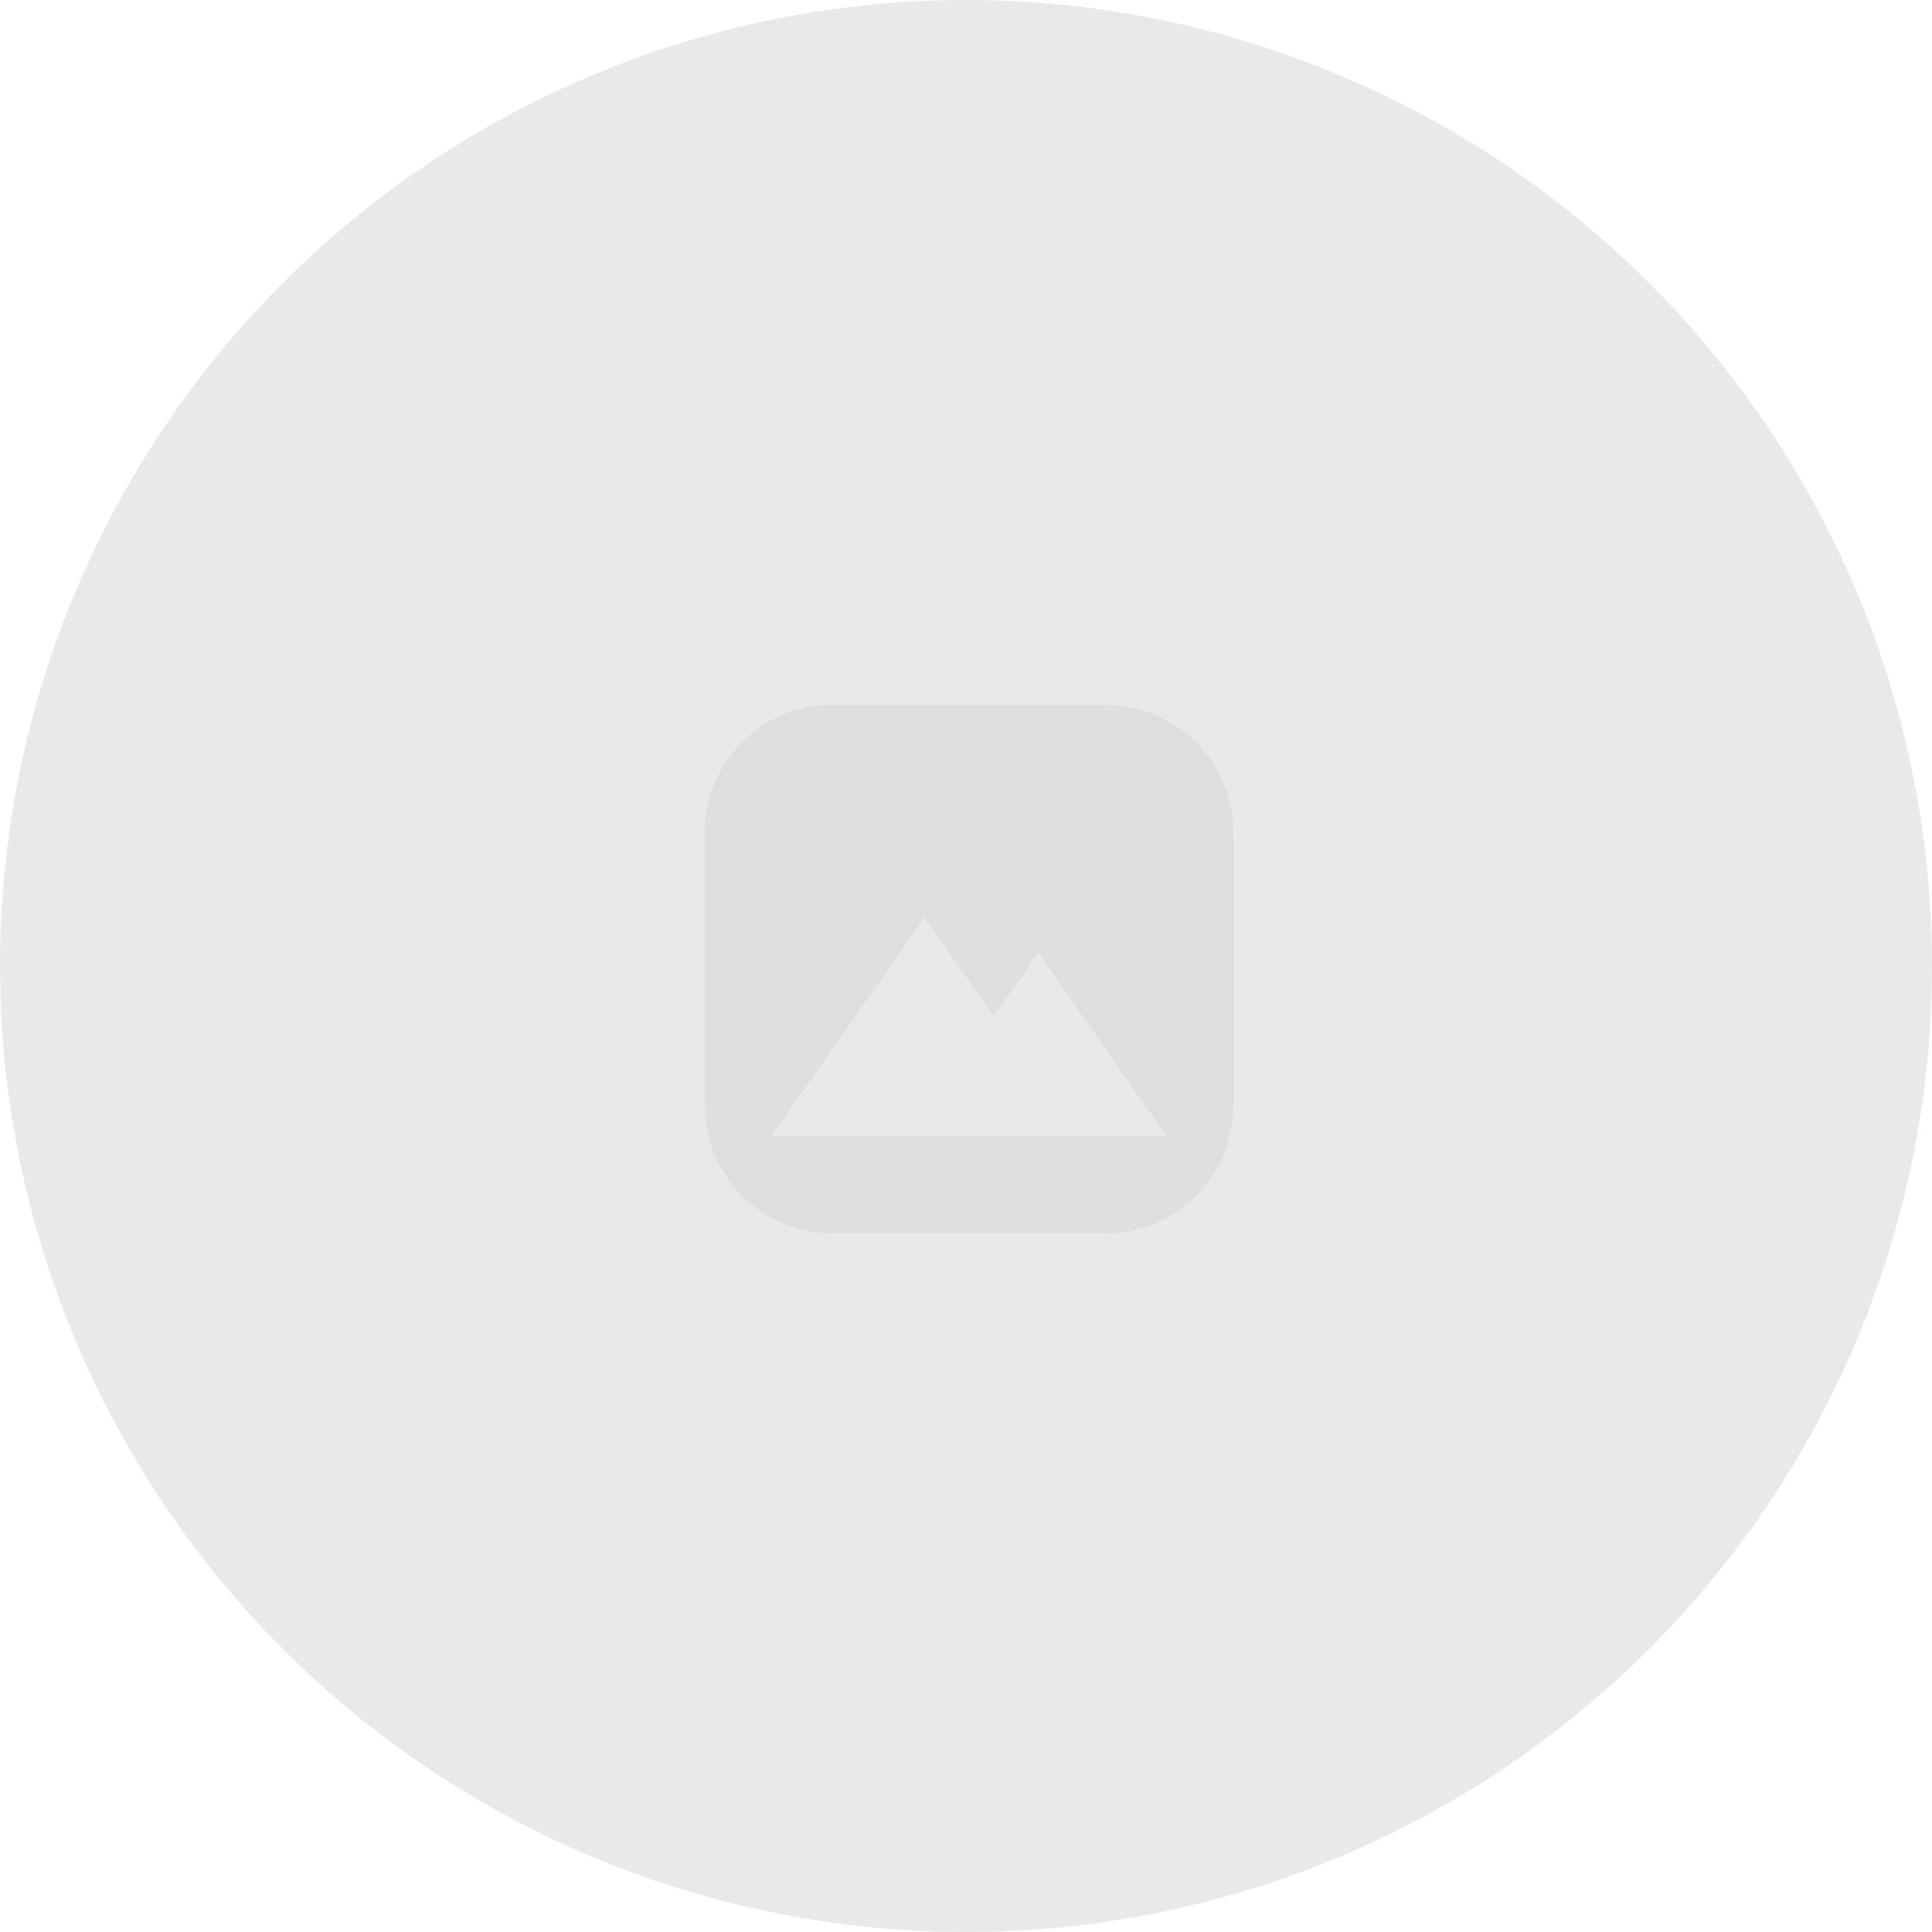 <svg width="318" height="318" viewBox="0 0 318 318" fill="none" xmlns="http://www.w3.org/2000/svg">
<circle cx="159" cy="159" r="159" fill="#E9E9E9"/>
<path opacity="0.05" fill-rule="evenodd" clip-rule="evenodd" d="M137 116C125.402 116 116 125.402 116 137V182C116 193.598 125.402 203 137 203H182C193.598 203 203 193.598 203 182V137C203 125.402 193.598 116 182 116H137ZM170.899 156.8L192 187H149.798H127L152.153 151L163.552 167.315L170.899 156.8Z" fill="black"/>
</svg>
